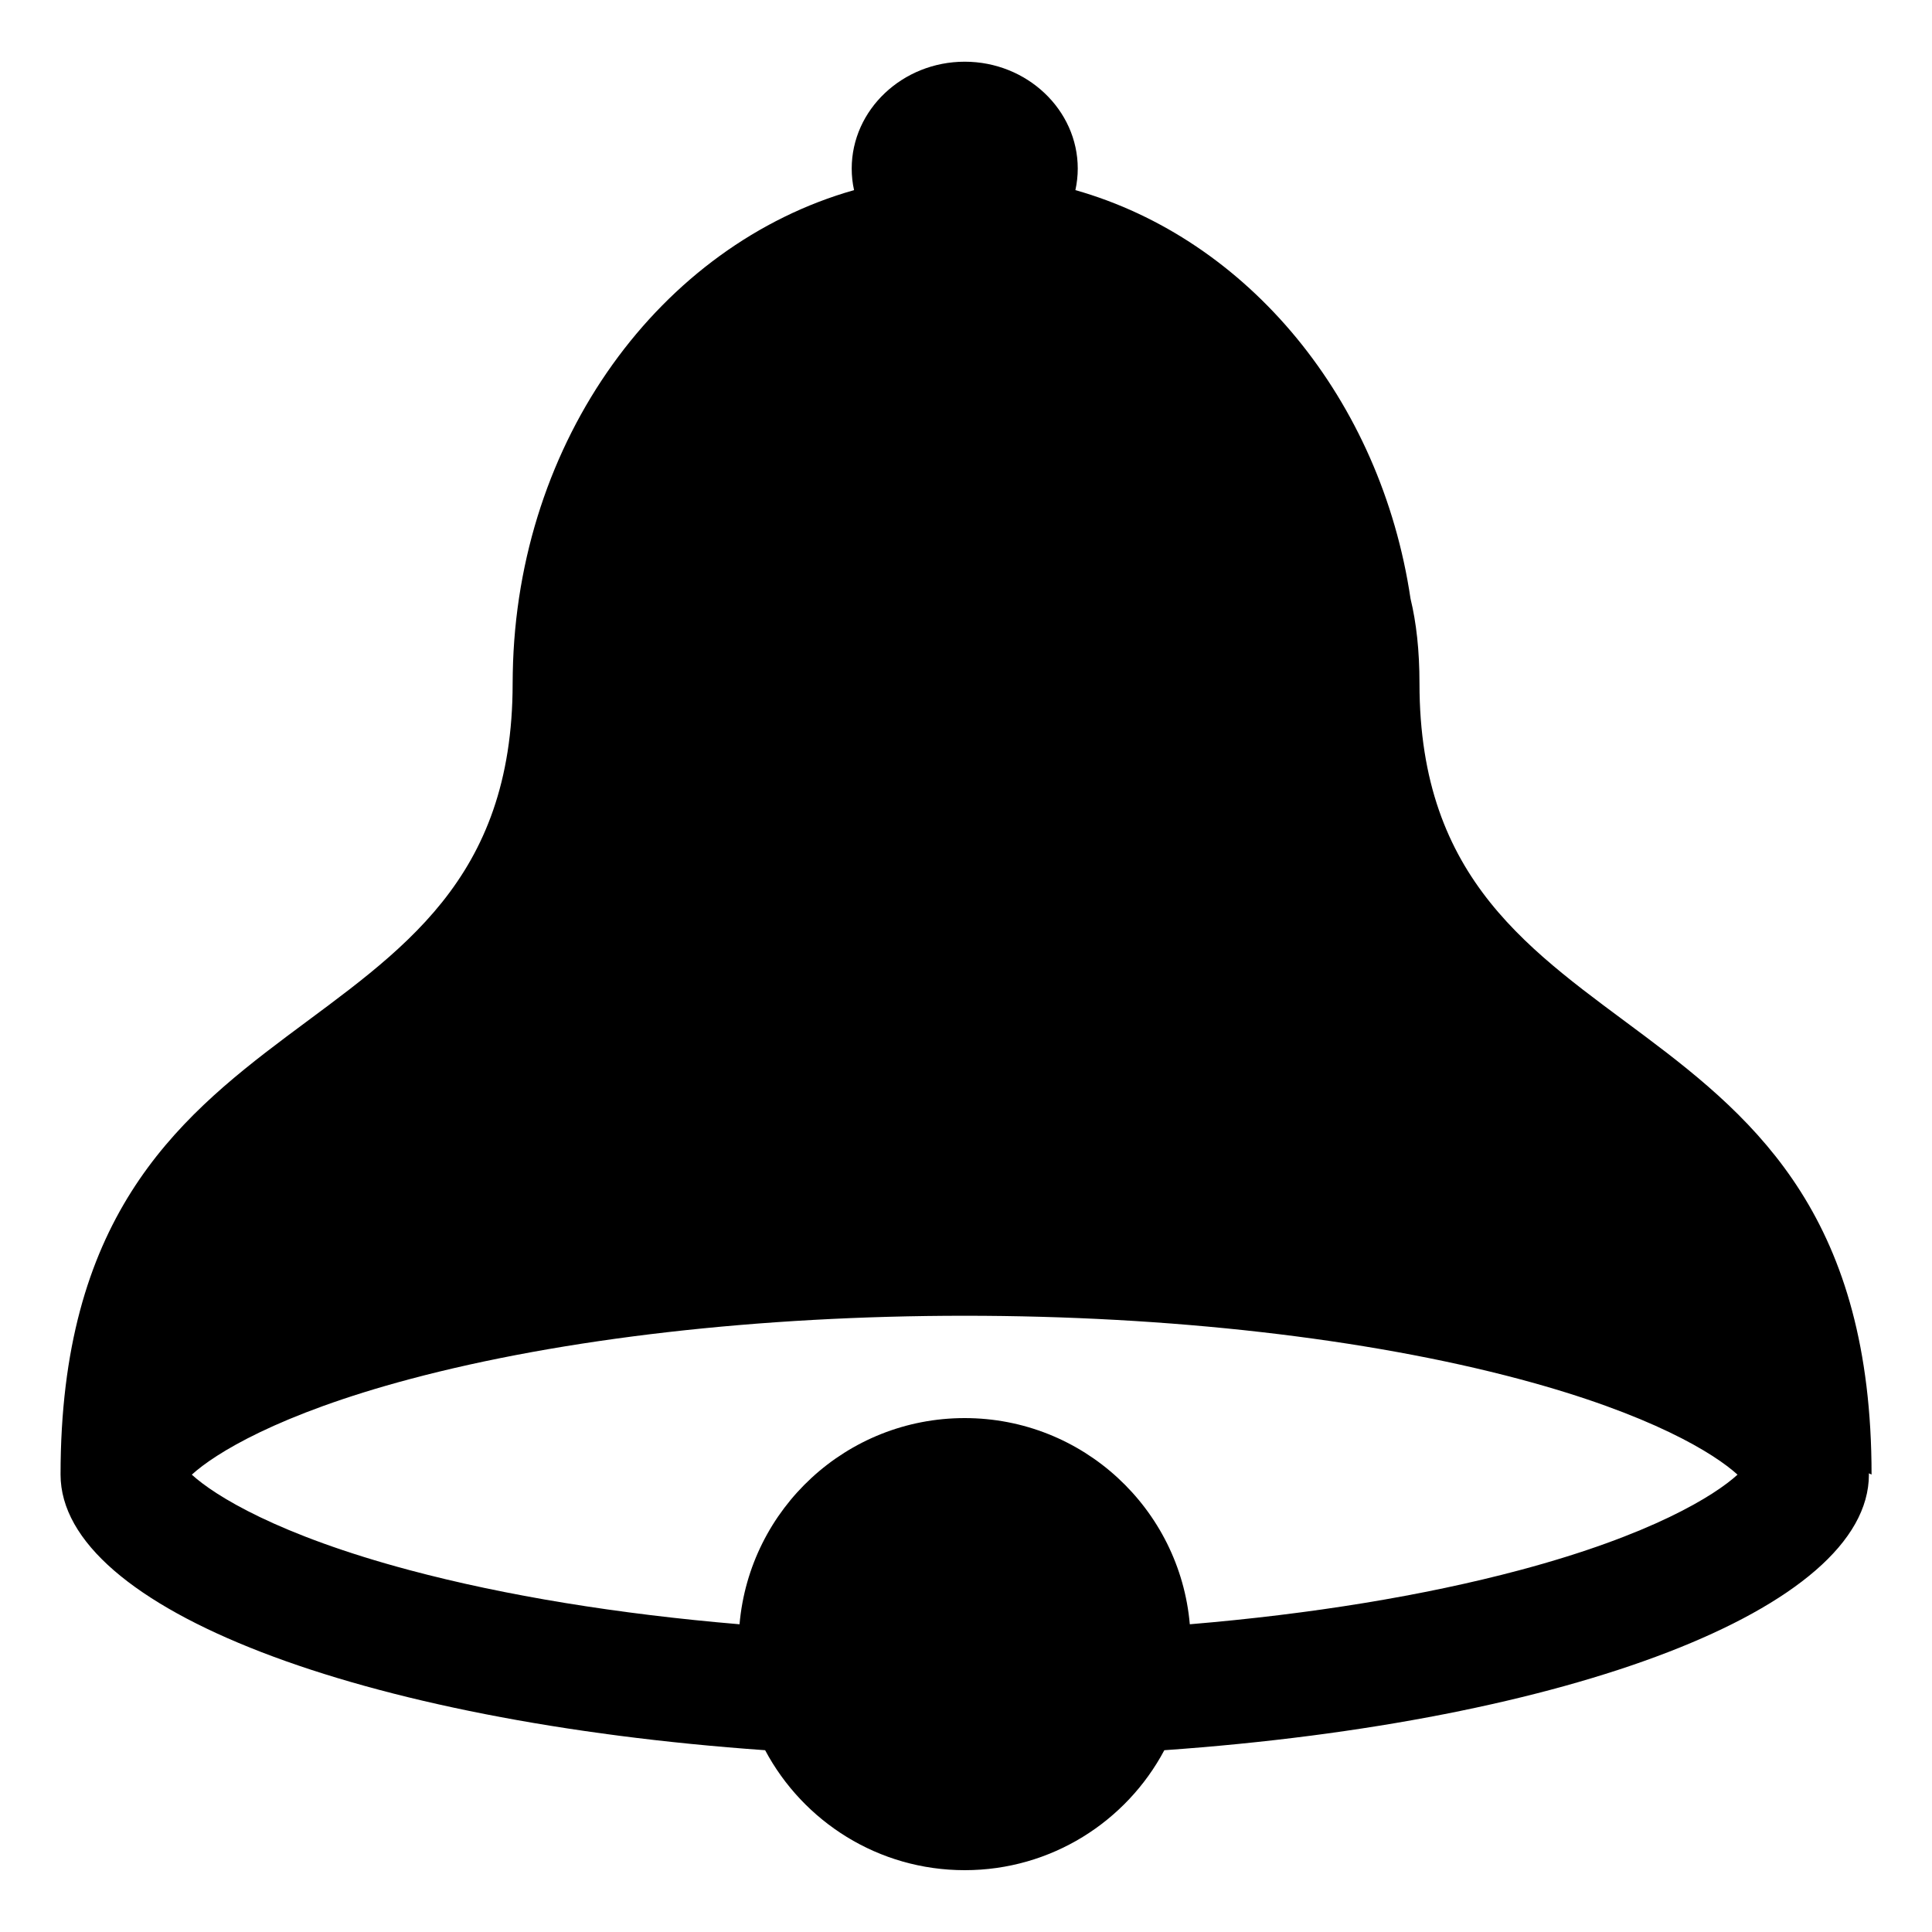 <?xml version="1.0" encoding="utf-8"?>
<!-- Generated by IcoMoon.io -->
<!DOCTYPE svg PUBLIC "-//W3C//DTD SVG 1.1//EN" "http://www.w3.org/Graphics/SVG/1.1/DTD/svg11.dtd">
<svg version="1.1" xmlns="http://www.w3.org/2000/svg" xmlns:xlink="http://www.w3.org/1999/xlink" width="32" height="32" viewBox="0 0 32 32">
<path d="M30.999 24.424c0-8.424-7.488-6.552-7.488-13.105 0-0.543-0.052-1.007-0.148-1.402-0.492-3.306-2.696-5.959-5.551-6.768 0.025-0.115 0.039-0.235 0.039-0.357 0-0.973-0.842-1.77-1.872-1.77s-1.872 0.796-1.872 1.77c0 0.122 0.013 0.242 0.039 0.357-3.202 0.907-5.584 4.133-5.653 7.998-0.001 0.056-0.002 0.113-0.002 0.171 0 6.552-7.488 4.68-7.488 13.105 0 2.23 4.99 4.095 11.67 4.566 0.63 1.182 1.874 1.987 3.306 1.987s2.677-0.805 3.306-1.987c6.68-0.47 11.67-2.336 11.67-4.566 0-0.007-0.001-0.013-0.001-0.020l0.045 0.020zM25.17 26.007c-1.586 0.423-3.456 0.728-5.463 0.896-0.167-1.914-1.772-3.415-3.729-3.415s-3.562 1.501-3.729 3.415c-2.007-0.169-3.877-0.473-5.463-0.896-2.183-0.582-3.227-1.234-3.609-1.582 0.382-0.348 1.426-1 3.609-1.582 2.538-0.677 5.803-1.050 9.192-1.050s6.654 0.373 9.192 1.050c2.183 0.582 3.227 1.234 3.609 1.582-0.382 0.348-1.426 1-3.609 1.582z"></path>
</svg>
